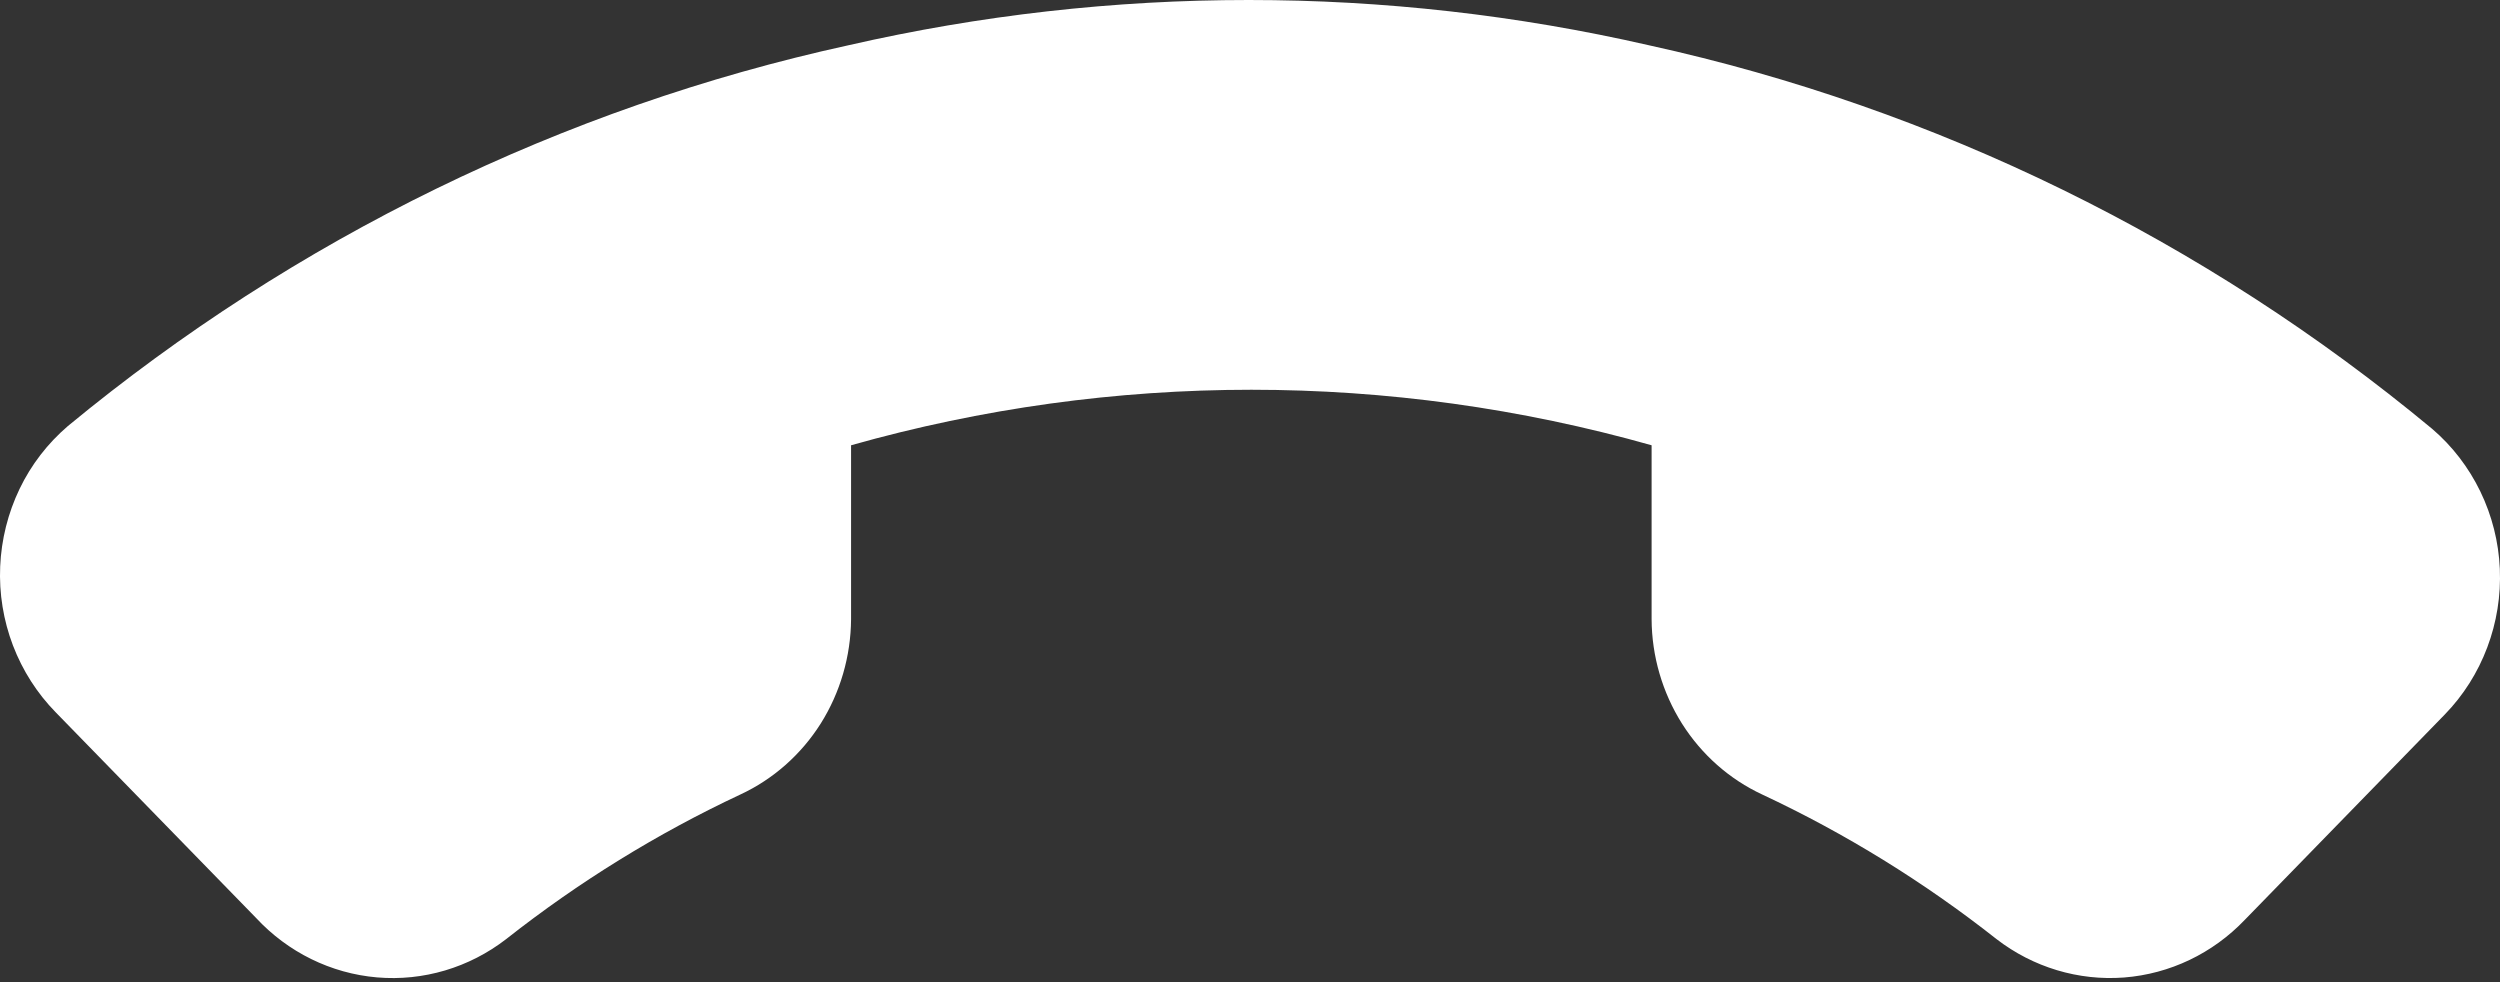 <svg width="28" height="11" viewBox="0 0 28 11" fill="none" xmlns="http://www.w3.org/2000/svg">
<rect x="0" y="0" width="28" height="11" fill="#333333" stroke="none"/>
<path d="M2.867 10.28L0.625 7.979C0.416 7.766 0.253 7.511 0.145 7.229C0.038 6.948 -0.011 6.647 0.002 6.345C0.015 6.043 0.089 5.747 0.219 5.476C0.349 5.205 0.534 4.966 0.76 4.772C3.309 2.668 6.303 1.207 9.502 0.507C12.454 -0.169 15.516 -0.169 18.468 0.507C21.68 1.212 24.686 2.683 27.24 4.803C27.466 4.996 27.649 5.235 27.78 5.505C27.91 5.774 27.985 6.069 27.998 6.37C28.011 6.671 27.963 6.971 27.857 7.252C27.751 7.533 27.59 7.788 27.382 8.002L25.141 10.303C24.782 10.679 24.302 10.908 23.79 10.948C23.279 10.987 22.771 10.834 22.361 10.518C21.549 9.878 20.669 9.335 19.738 8.899C19.37 8.728 19.058 8.452 18.838 8.104C18.619 7.756 18.5 7.35 18.498 6.935V4.987C15.564 4.158 12.466 4.158 9.532 4.987V6.935C9.529 7.35 9.411 7.756 9.192 8.104C8.972 8.452 8.659 8.728 8.291 8.899C7.361 9.335 6.481 9.878 5.669 10.518C5.255 10.838 4.74 10.991 4.224 10.947C3.707 10.903 3.224 10.665 2.867 10.28Z" fill="white"/>
</svg>
